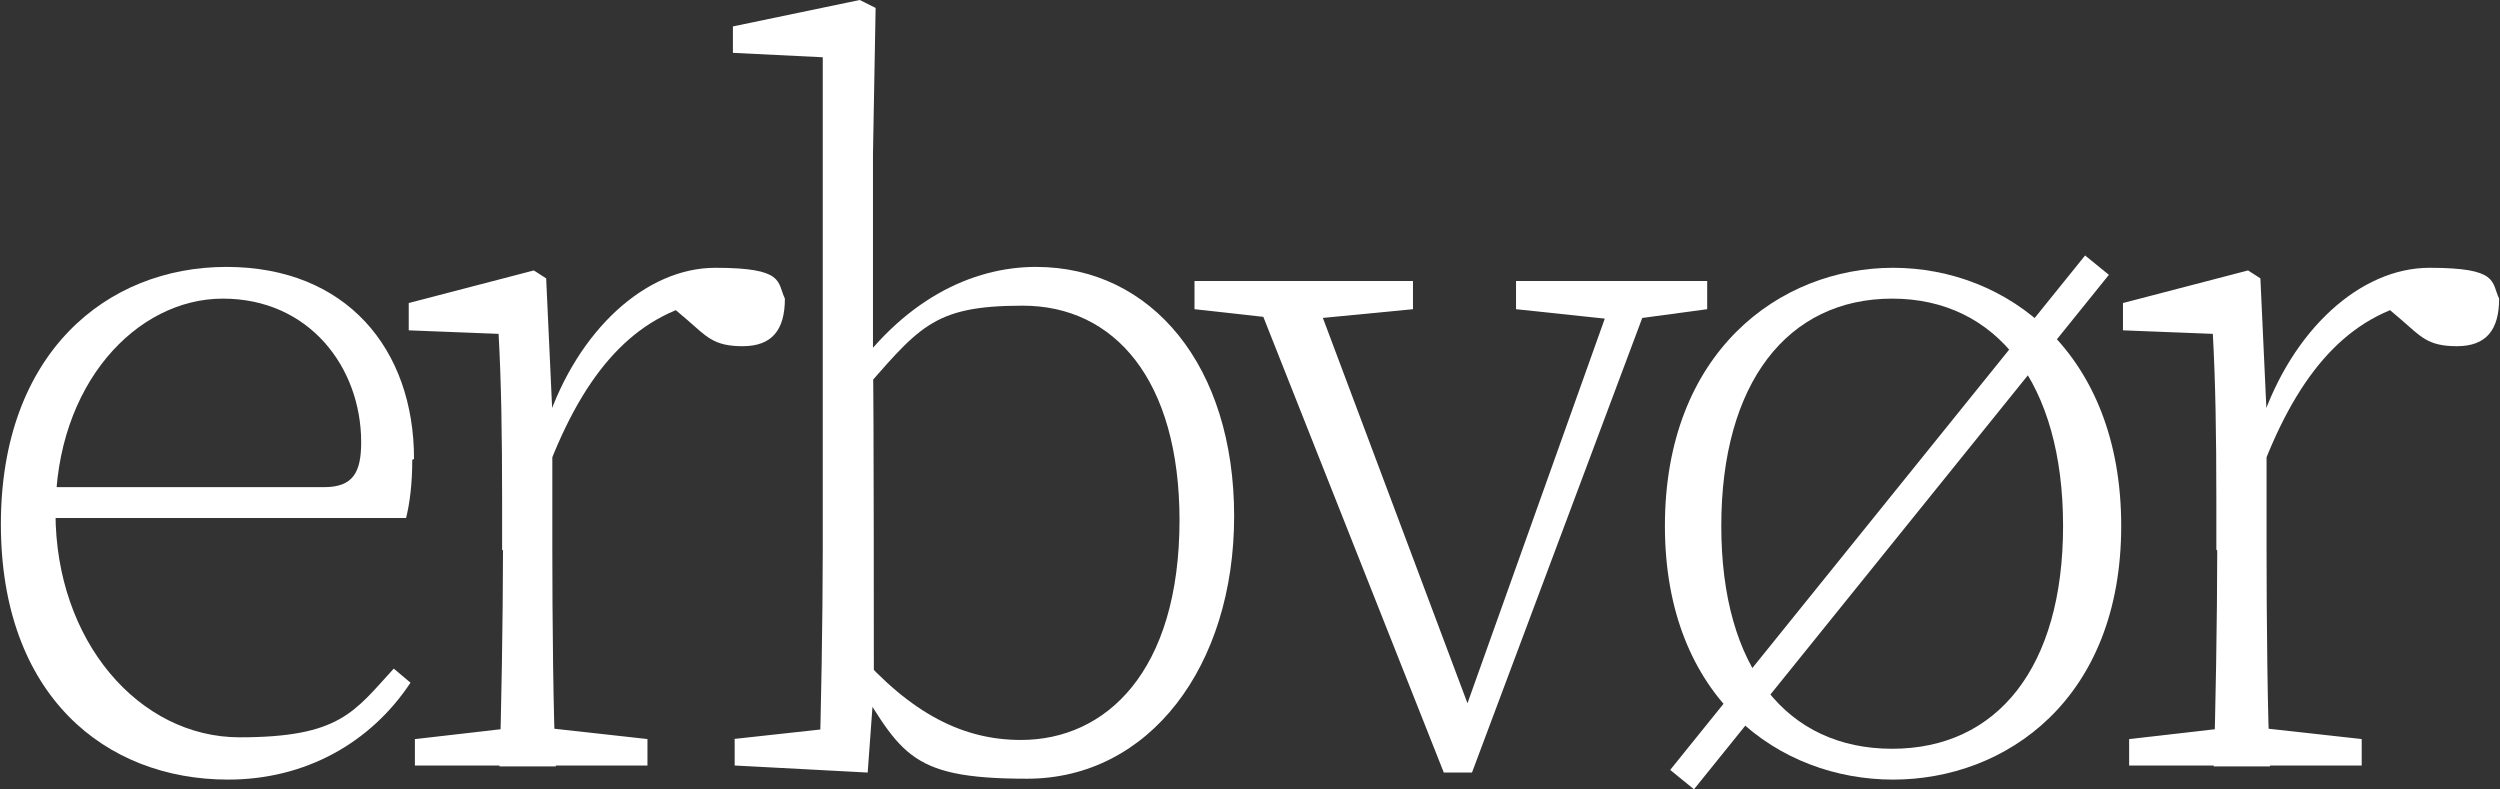 <?xml version="1.0" encoding="UTF-8"?>
<svg id="Livello_1" xmlns="http://www.w3.org/2000/svg" version="1.1" viewBox="0 0 283.8 89.6">
  <rect x="0" y="0" width="283.8" height="89.6" fill="#333333" stroke="none"/>
  <!-- Generator: Adobe Illustrator 29.7.1, SVG Export Plug-In . SVG Version: 2.1.1 Build 8)  -->
  <defs>
    <style>
      .st0 {
        fill: #fff;
      }
    </style>
  </defs>
  <path class="st0" d="M46.8,52.2c0,2.8-.3,5-.7,6.6H3v-3.5h33.8c3.3,0,4.2-1.7,4.2-5.1,0-8.5-5.9-16.3-15.7-16.3S6.3,43.6,6.3,58.2s9.5,25.5,20.9,25.5,13-2.9,17.5-7.8l1.9,1.6c-4.5,6.8-11.9,11-20.7,11-14,0-25.8-9.6-25.8-29s12-29.2,25.6-29.2,21.3,9.3,21.3,21.8Z"/>
  <path class="st0" d="M57,62.4v-5.6c0-7.5-.1-13.5-.4-18.9l-10.2-.4v-3.1l14.2-3.7,1.4.9.7,15.2v15.7c0,7.2.1,19.3.4,24.5h-6.4c.2-5.3.4-17.3.4-24.5ZM47.1,83.9l12.2-1.4h1.6l12.6,1.4v3h-26.4v-3ZM59.8,46.7h4.3l-2,1.2c3.5-10.4,11.2-17.5,19.1-17.5s7,1.6,7.9,3.5c0,3.6-1.5,5.4-4.8,5.4s-4.1-1.1-6.3-3l-2.7-2.3h5.7c-8.3,1.4-14.1,7.3-18.5,18.4h-2.8v-5.7Z"/>
  <path class="st0" d="M83.2,83.9l12.8-1.4-3,4.5c.2-5.3.4-17.3.4-24.5V6.5l-10.2-.5v-3l14.4-3,1.8.9-.3,16.6v24.7c.1,0,.1,35.9.1,35.9l-.7,9.6-15.1-.8v-3ZM133.9,59.1c0-16-7.4-24.4-17.8-24.4s-11.8,2.5-18.9,10.6l-1.1-1.9c6.3-9.4,14.3-13.1,21.5-13.1,13.2,0,22.5,11.3,22.5,28.3s-9.6,29.8-23.5,29.8-14.3-3-20.4-12.8l1-1.7c6.3,7.2,12.2,10.1,18.7,10.1,9.6,0,18-7.7,18-25Z"/>
  <path class="st0" d="M146.4,36.3l-10.8-1.2v-3.2h24.8v3.2l-12.4,1.2h-1.6ZM148.6,31.9l19.1,50.9-3.1,2.6,19.1-53.5h4.3l-20.9,55.8h-3.2l-22.1-55.8h6.8ZM183.4,36.3l-11.3-1.2v-3.2h21.7v3.2l-8.9,1.2h-1.6Z"/>
  <path class="st0" d="M189,59.7c0-19.7,13-29.3,25.9-29.3s25.9,9.6,25.9,29.3-13.1,28.8-25.9,28.8-25.9-9.1-25.9-28.8ZM192.3,89.6l-2.7-2.2,47.1-58.4,2.7,2.2-47.1,58.4ZM234.2,59.7c0-16.1-7.5-25.8-19.4-25.8s-19.4,9.6-19.4,25.8,7.5,25.3,19.4,25.3,19.4-9.2,19.4-25.3Z"/>
  <path class="st0" d="M251.6,62.4v-5.6c0-7.5-.1-13.5-.4-18.9l-10.2-.4v-3.1l14.2-3.7,1.4.9.7,15.2v15.7c0,7.2.1,19.3.4,24.5h-6.4c.2-5.3.4-17.3.4-24.5ZM241.7,83.9l12.2-1.4h1.6l12.6,1.4v3h-26.4v-3ZM254.4,46.7h4.3l-2,1.2c3.5-10.4,11.2-17.5,19.1-17.5s7,1.6,7.9,3.5c0,3.6-1.5,5.4-4.8,5.4s-4.1-1.1-6.3-3l-2.7-2.3h5.7c-8.3,1.4-14.1,7.3-18.5,18.4h-2.8v-5.7Z"/>
</svg>